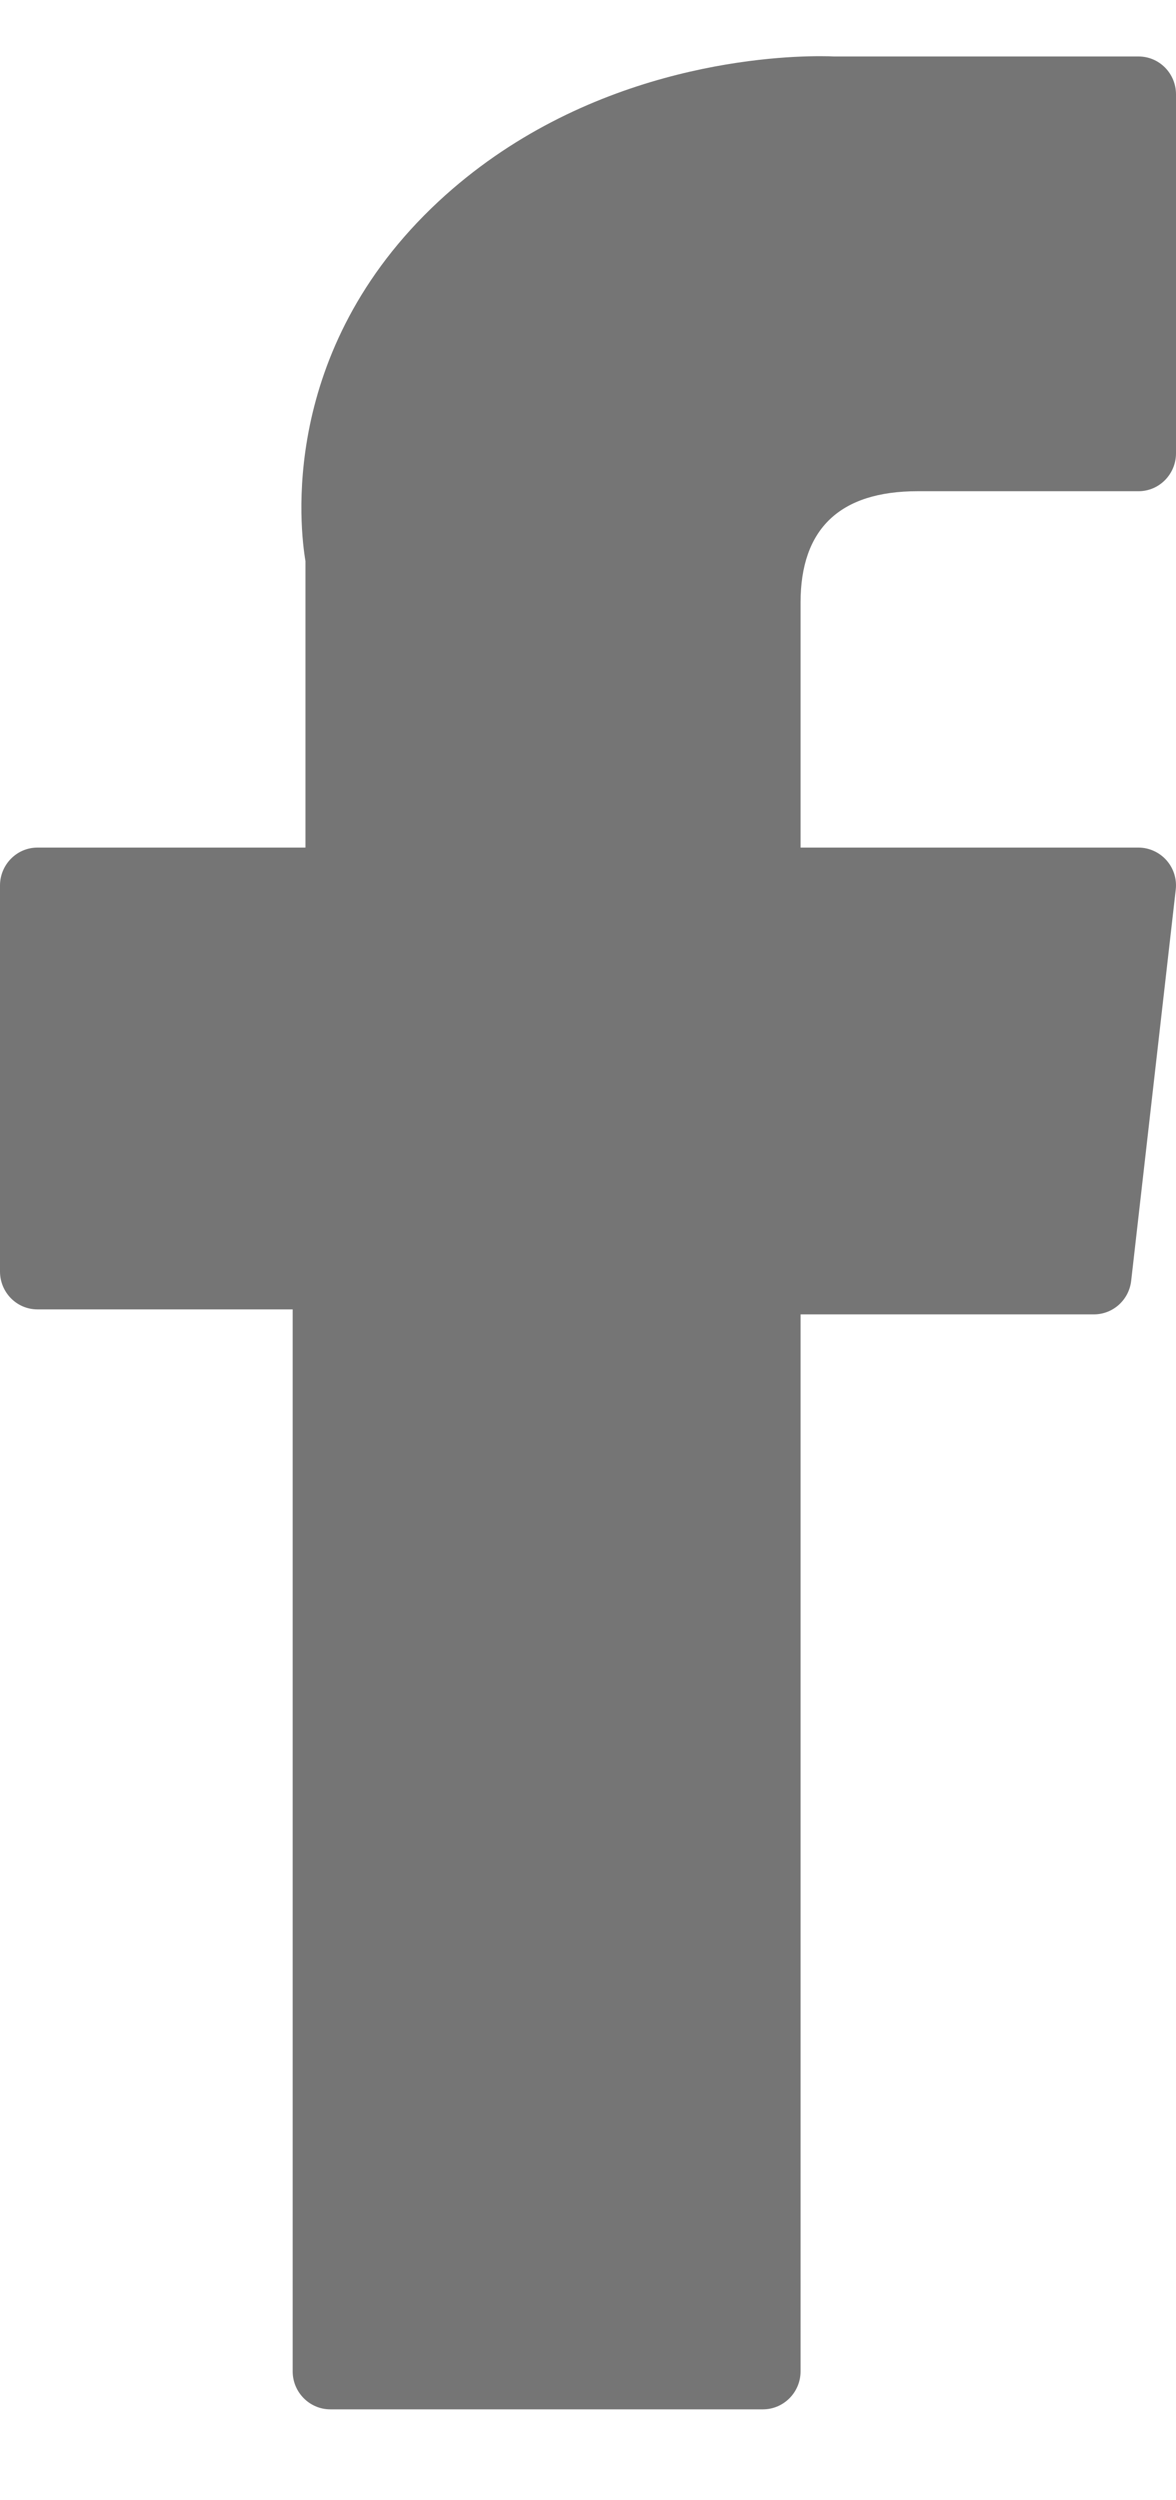 <svg width="8" height="17" viewBox="0 0 8 17" fill="none" xmlns="http://www.w3.org/2000/svg">
<path d="M0.255 8.903H1.991V16.124C1.991 16.266 2.106 16.382 2.247 16.382H5.19C5.331 16.382 5.446 16.266 5.446 16.124V8.937H7.441C7.571 8.937 7.68 8.839 7.695 8.709L7.998 6.051C8.007 5.978 7.984 5.904 7.935 5.849C7.887 5.795 7.817 5.763 7.745 5.763H5.446V4.097C5.446 3.595 5.714 3.34 6.242 3.34C6.317 3.34 7.745 3.34 7.745 3.34C7.886 3.34 8 3.224 8 3.082V0.642C8 0.499 7.886 0.384 7.745 0.384H5.673C5.659 0.383 5.626 0.382 5.578 0.382C5.219 0.382 3.97 0.453 2.983 1.37C1.89 2.387 2.042 3.604 2.078 3.815V5.763H0.255C0.114 5.763 0 5.879 0 6.021V8.645C3.09316e-05 8.788 0.114 8.903 0.255 8.903Z" fill="black" fill-opacity="0.54"/>
</svg>
